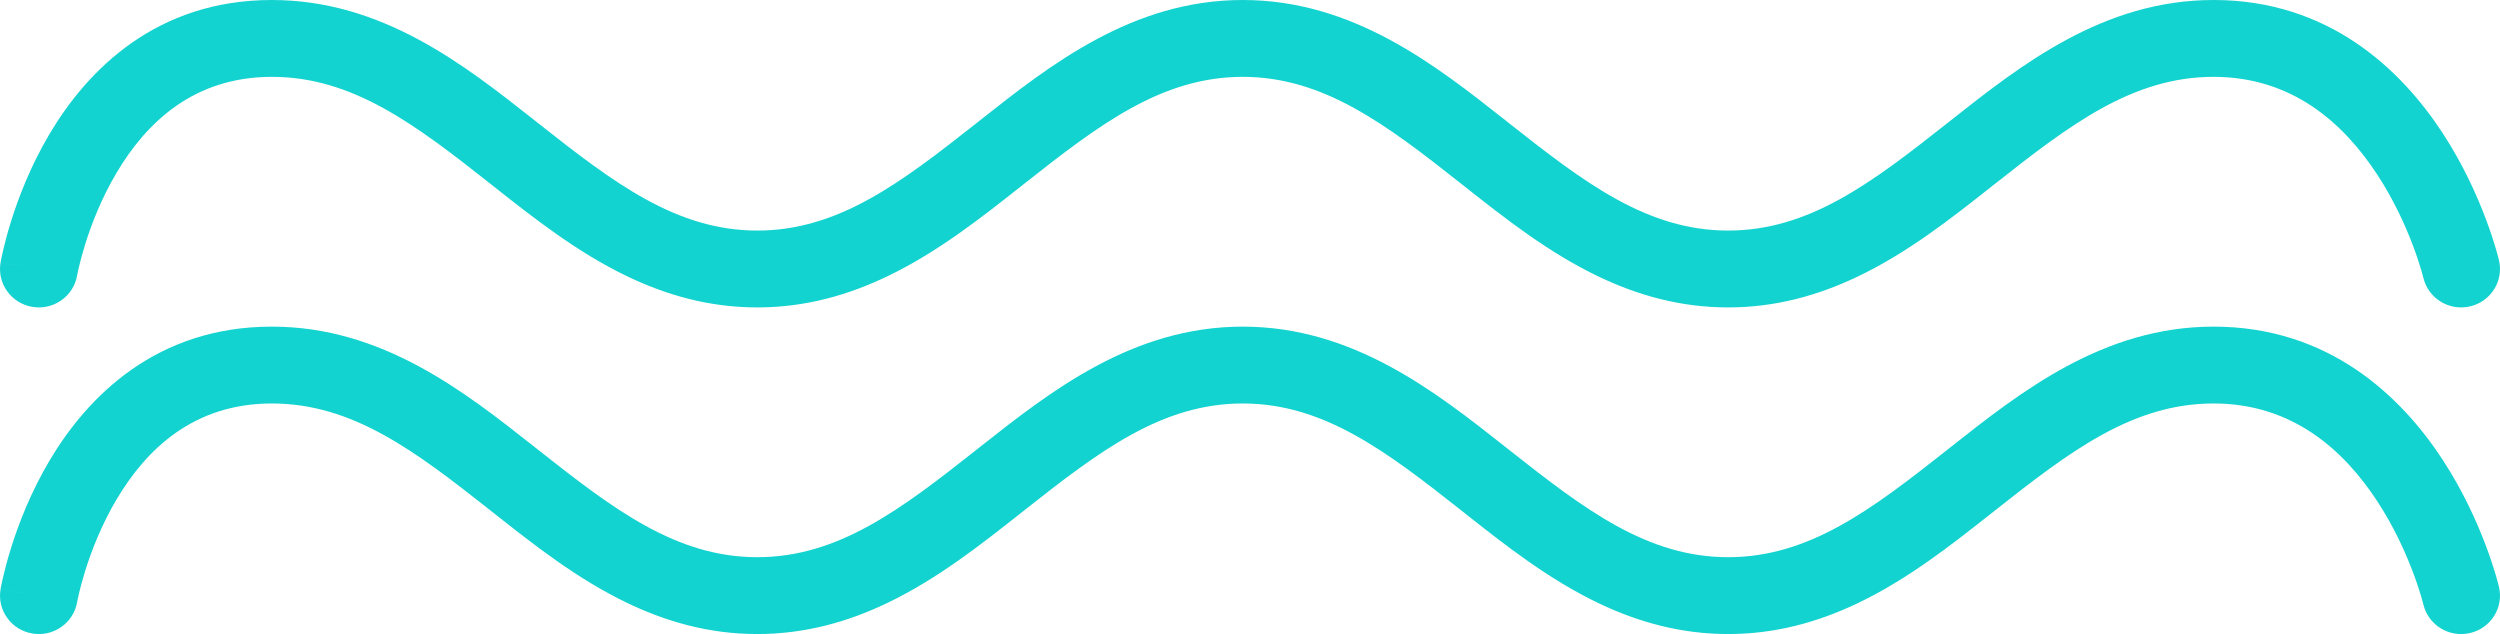 <svg width="138" height="35" viewBox="0 0 138 35" fill="none" xmlns="http://www.w3.org/2000/svg">
<path d="M1.784 16.939C2.95 17.136 4.057 16.36 4.257 15.207L4.257 15.206L4.259 15.195C4.262 15.18 4.267 15.154 4.274 15.117C4.289 15.044 4.313 14.928 4.348 14.776C4.419 14.472 4.533 14.025 4.701 13.485C5.041 12.397 5.589 10.967 6.423 9.556C8.091 6.737 10.717 4.242 15.006 4.242C19.47 4.242 22.922 6.871 27.067 10.143L27.288 10.318C29.456 12.029 31.838 13.911 34.586 15.235C36.742 16.274 39.123 16.97 41.802 16.97C44.469 16.97 46.841 16.28 48.99 15.248C51.749 13.924 54.141 12.035 56.316 10.318L56.537 10.143C60.682 6.871 64.134 4.242 68.598 4.242C73.062 4.242 76.514 6.871 80.659 10.143L80.88 10.318C83.076 12.052 85.492 13.96 88.284 15.286C90.413 16.297 92.759 16.97 95.394 16.97C98.017 16.97 100.354 16.303 102.475 15.299C105.28 13.973 107.705 12.057 109.908 10.317L110.129 10.143C114.274 6.871 117.726 4.242 122.19 4.242C126.512 4.242 129.351 6.775 131.225 9.638C132.158 11.063 132.801 12.504 133.211 13.598C133.415 14.141 133.558 14.59 133.649 14.896C133.694 15.049 133.726 15.166 133.745 15.24C133.755 15.277 133.762 15.304 133.765 15.319L133.768 15.329L133.769 15.332C134.039 16.47 135.19 17.18 136.342 16.914C137.495 16.649 138.212 15.508 137.944 14.367L135.856 14.848C137.944 14.367 137.943 14.366 137.943 14.366L137.943 14.364L137.942 14.359L137.938 14.345L137.928 14.305C137.92 14.272 137.909 14.227 137.894 14.171C137.865 14.059 137.822 13.902 137.764 13.707C137.649 13.317 137.475 12.771 137.231 12.122C136.746 10.829 135.974 9.089 134.824 7.332C132.533 3.831 128.54 0 122.19 0C116.099 0 111.545 3.596 107.676 6.652L107.455 6.827C103.31 10.098 99.858 12.727 95.394 12.727C90.93 12.727 87.478 10.098 83.333 6.827L83.112 6.652C79.243 3.596 74.689 0 68.598 0C62.507 0 57.953 3.596 54.084 6.652L53.863 6.827C49.718 10.098 46.266 12.727 41.802 12.727C37.338 12.727 33.886 10.098 29.741 6.827L29.52 6.652C25.651 3.596 21.097 0 15.006 0C8.623 0 4.819 3.869 2.723 7.413C1.676 9.184 1.009 10.936 0.605 12.234C0.401 12.887 0.261 13.435 0.17 13.827C0.124 14.023 0.091 14.181 0.068 14.293C0.057 14.35 0.048 14.395 0.042 14.429L0.035 14.47L0.032 14.483L0.031 14.488L0.031 14.49C0.031 14.49 0.031 14.492 2.144 14.848L0.031 14.492C-0.168 15.647 0.617 16.743 1.784 16.939Z" fill="#12D3CF"/>
<path d="M4.257 33.237C4.057 34.391 2.95 35.166 1.784 34.969C0.617 34.773 -0.168 33.677 0.031 32.522L2.144 32.878C0.031 32.522 0.031 32.52 0.031 32.52L0.031 32.518L0.032 32.513L0.035 32.5L0.042 32.459C0.048 32.425 0.057 32.38 0.068 32.324C0.091 32.211 0.124 32.053 0.17 31.857C0.261 31.465 0.401 30.917 0.605 30.264C1.009 28.966 1.676 27.215 2.723 25.444C4.819 21.899 8.623 18.03 15.006 18.03C21.097 18.03 25.651 21.626 29.52 24.682L29.741 24.857C33.886 28.128 37.338 30.757 41.802 30.757C46.266 30.757 49.718 28.128 53.863 24.857L54.084 24.682C57.953 21.626 62.507 18.03 68.598 18.03C74.689 18.03 79.243 21.626 83.112 24.682L83.333 24.857C87.478 28.128 90.93 30.757 95.394 30.757C99.858 30.757 103.31 28.128 107.455 24.857L107.676 24.682C111.545 21.626 116.099 18.03 122.19 18.03C128.54 18.03 132.533 21.861 134.824 25.362C135.974 27.119 136.746 28.859 137.231 30.152C137.475 30.802 137.649 31.347 137.764 31.737C137.822 31.932 137.865 32.089 137.894 32.201C137.909 32.257 137.92 32.302 137.928 32.335L137.938 32.375L137.942 32.389L137.943 32.394L137.943 32.396C137.943 32.396 137.944 32.397 135.856 32.878L137.944 32.397C138.212 33.538 137.495 34.679 136.342 34.944C135.19 35.21 134.039 34.502 133.769 33.363L133.769 33.361L133.768 33.359L133.765 33.349C133.762 33.334 133.755 33.307 133.745 33.27C133.726 33.196 133.694 33.079 133.649 32.926C133.558 32.62 133.415 32.171 133.211 31.628C132.801 30.534 132.158 29.093 131.225 27.668C129.351 24.805 126.512 22.272 122.19 22.272C117.726 22.272 114.274 24.901 110.129 28.173L109.908 28.348C107.705 30.087 105.279 32.003 102.475 33.33C100.354 34.333 98.017 34.999 95.394 34.999C92.759 34.999 90.413 34.327 88.284 33.316C85.492 31.99 83.076 30.082 80.88 28.348L80.659 28.173C76.514 24.901 73.062 22.272 68.598 22.272C64.134 22.272 60.682 24.901 56.537 28.173L56.316 28.348C54.141 30.065 51.749 31.954 48.99 33.279C46.841 34.31 44.469 34.999 41.802 34.999C39.123 34.999 36.742 34.304 34.586 33.265C31.838 31.941 29.456 30.059 27.288 28.348L27.067 28.173C22.922 24.901 19.47 22.272 15.006 22.272C10.717 22.272 8.091 24.767 6.423 27.586C5.589 28.997 5.041 30.427 4.701 31.515C4.533 32.056 4.419 32.502 4.348 32.806C4.313 32.958 4.289 33.074 4.274 33.147C4.267 33.184 4.262 33.21 4.259 33.225L4.257 33.236L4.257 33.237Z" fill="#12D3CF"/>
</svg>

